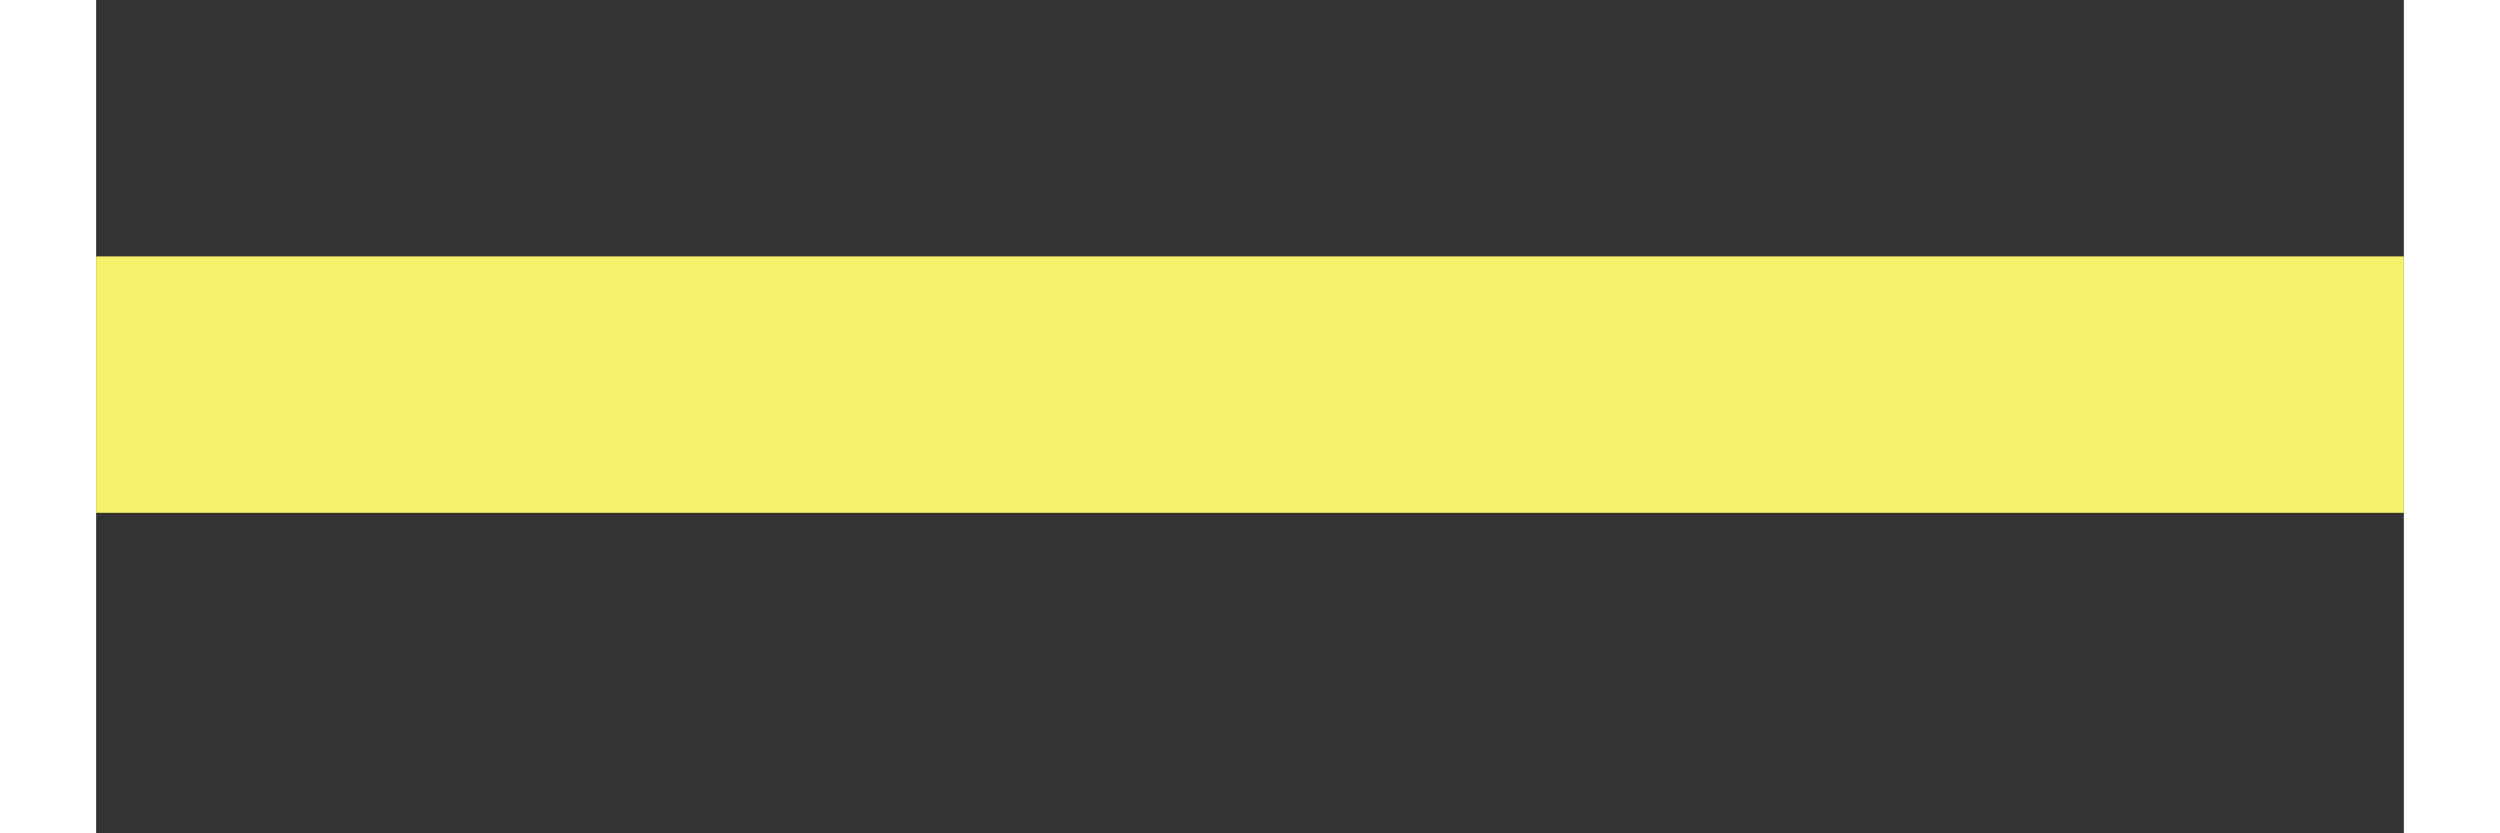 <svg xmlns="http://www.w3.org/2000/svg" width="36" height="12" viewBox="0 0 36 13">
    <rect x="0" y="0" width="36" height="13" fill="#333333" stroke="none"/>
    <path fill="#f4f26a" d="M36 4L36 8 0 8 0 4z"/>
</svg>
